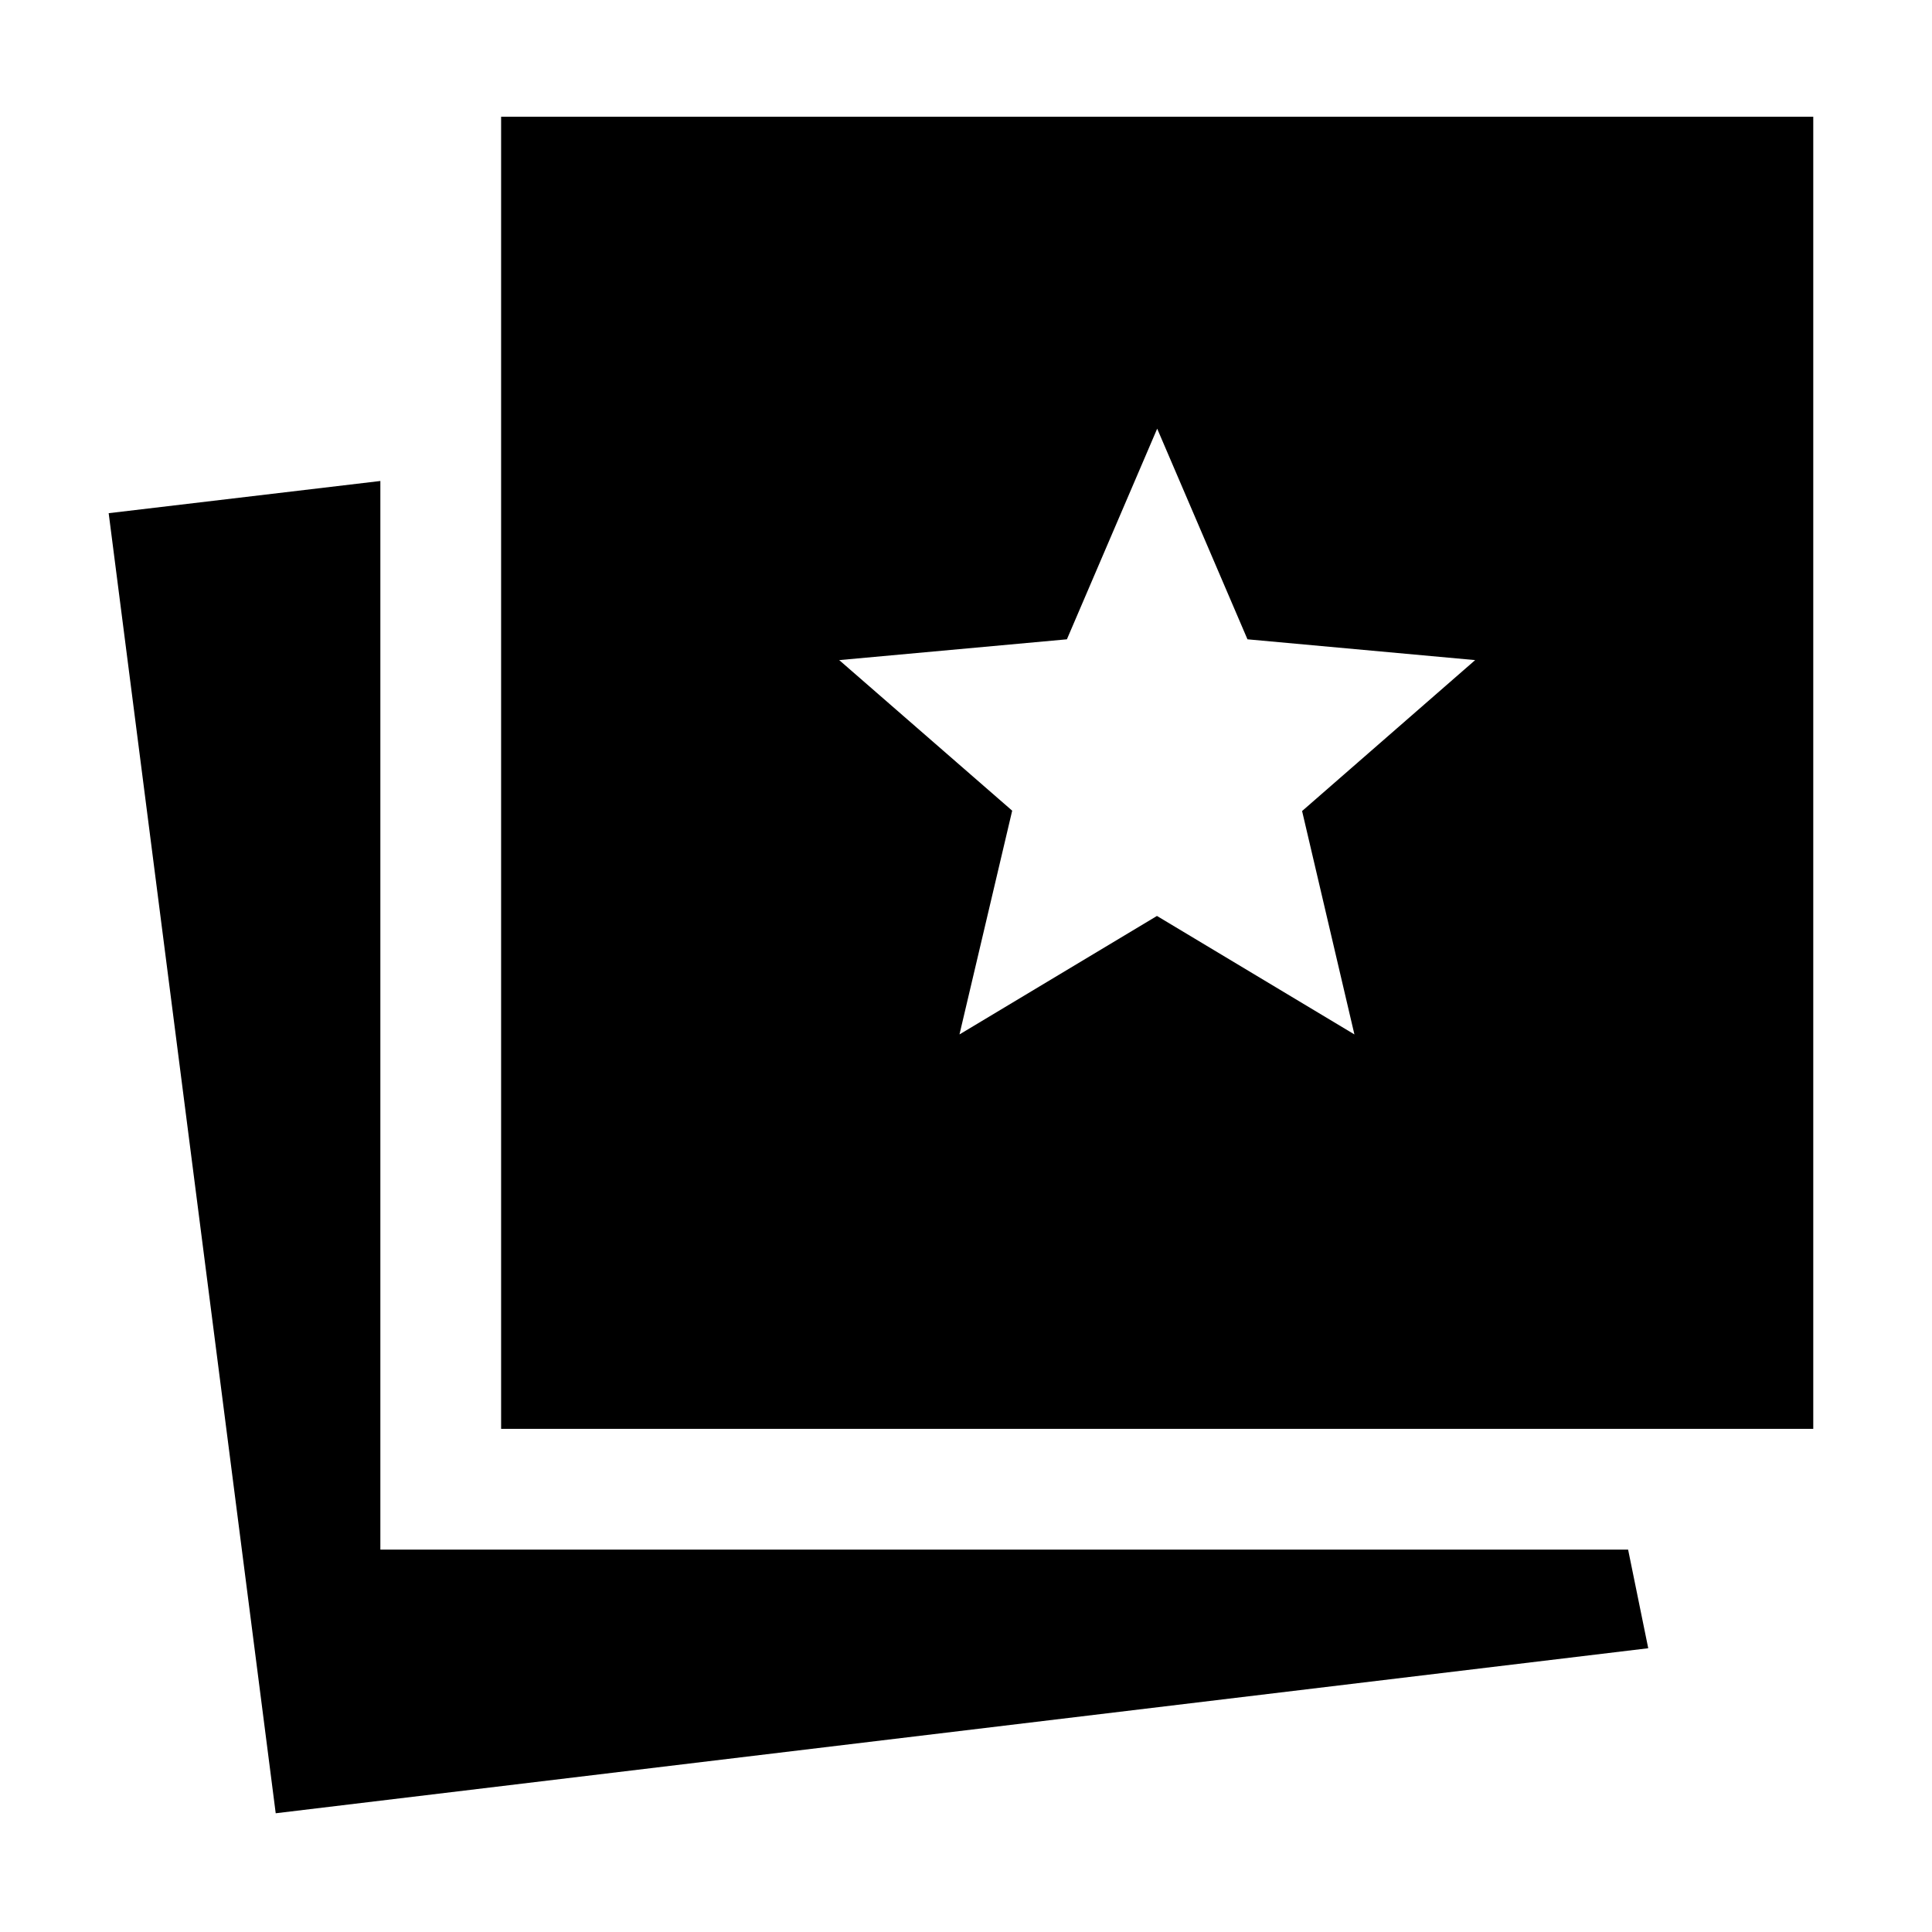 <svg xmlns="http://www.w3.org/2000/svg" height="48" viewBox="0 -960 960 960" width="48"><path d="m476.76-446 98.12-58.87L673-446l-26-111 86-75-113.14-10.33L575-747l-44.86 104.67L417-632l85.95 74.82L476.76-446ZM137-59 54-705l135-16v531h620l10 49-682 82Zm112-191v-652h652v652H249Z"/></svg>